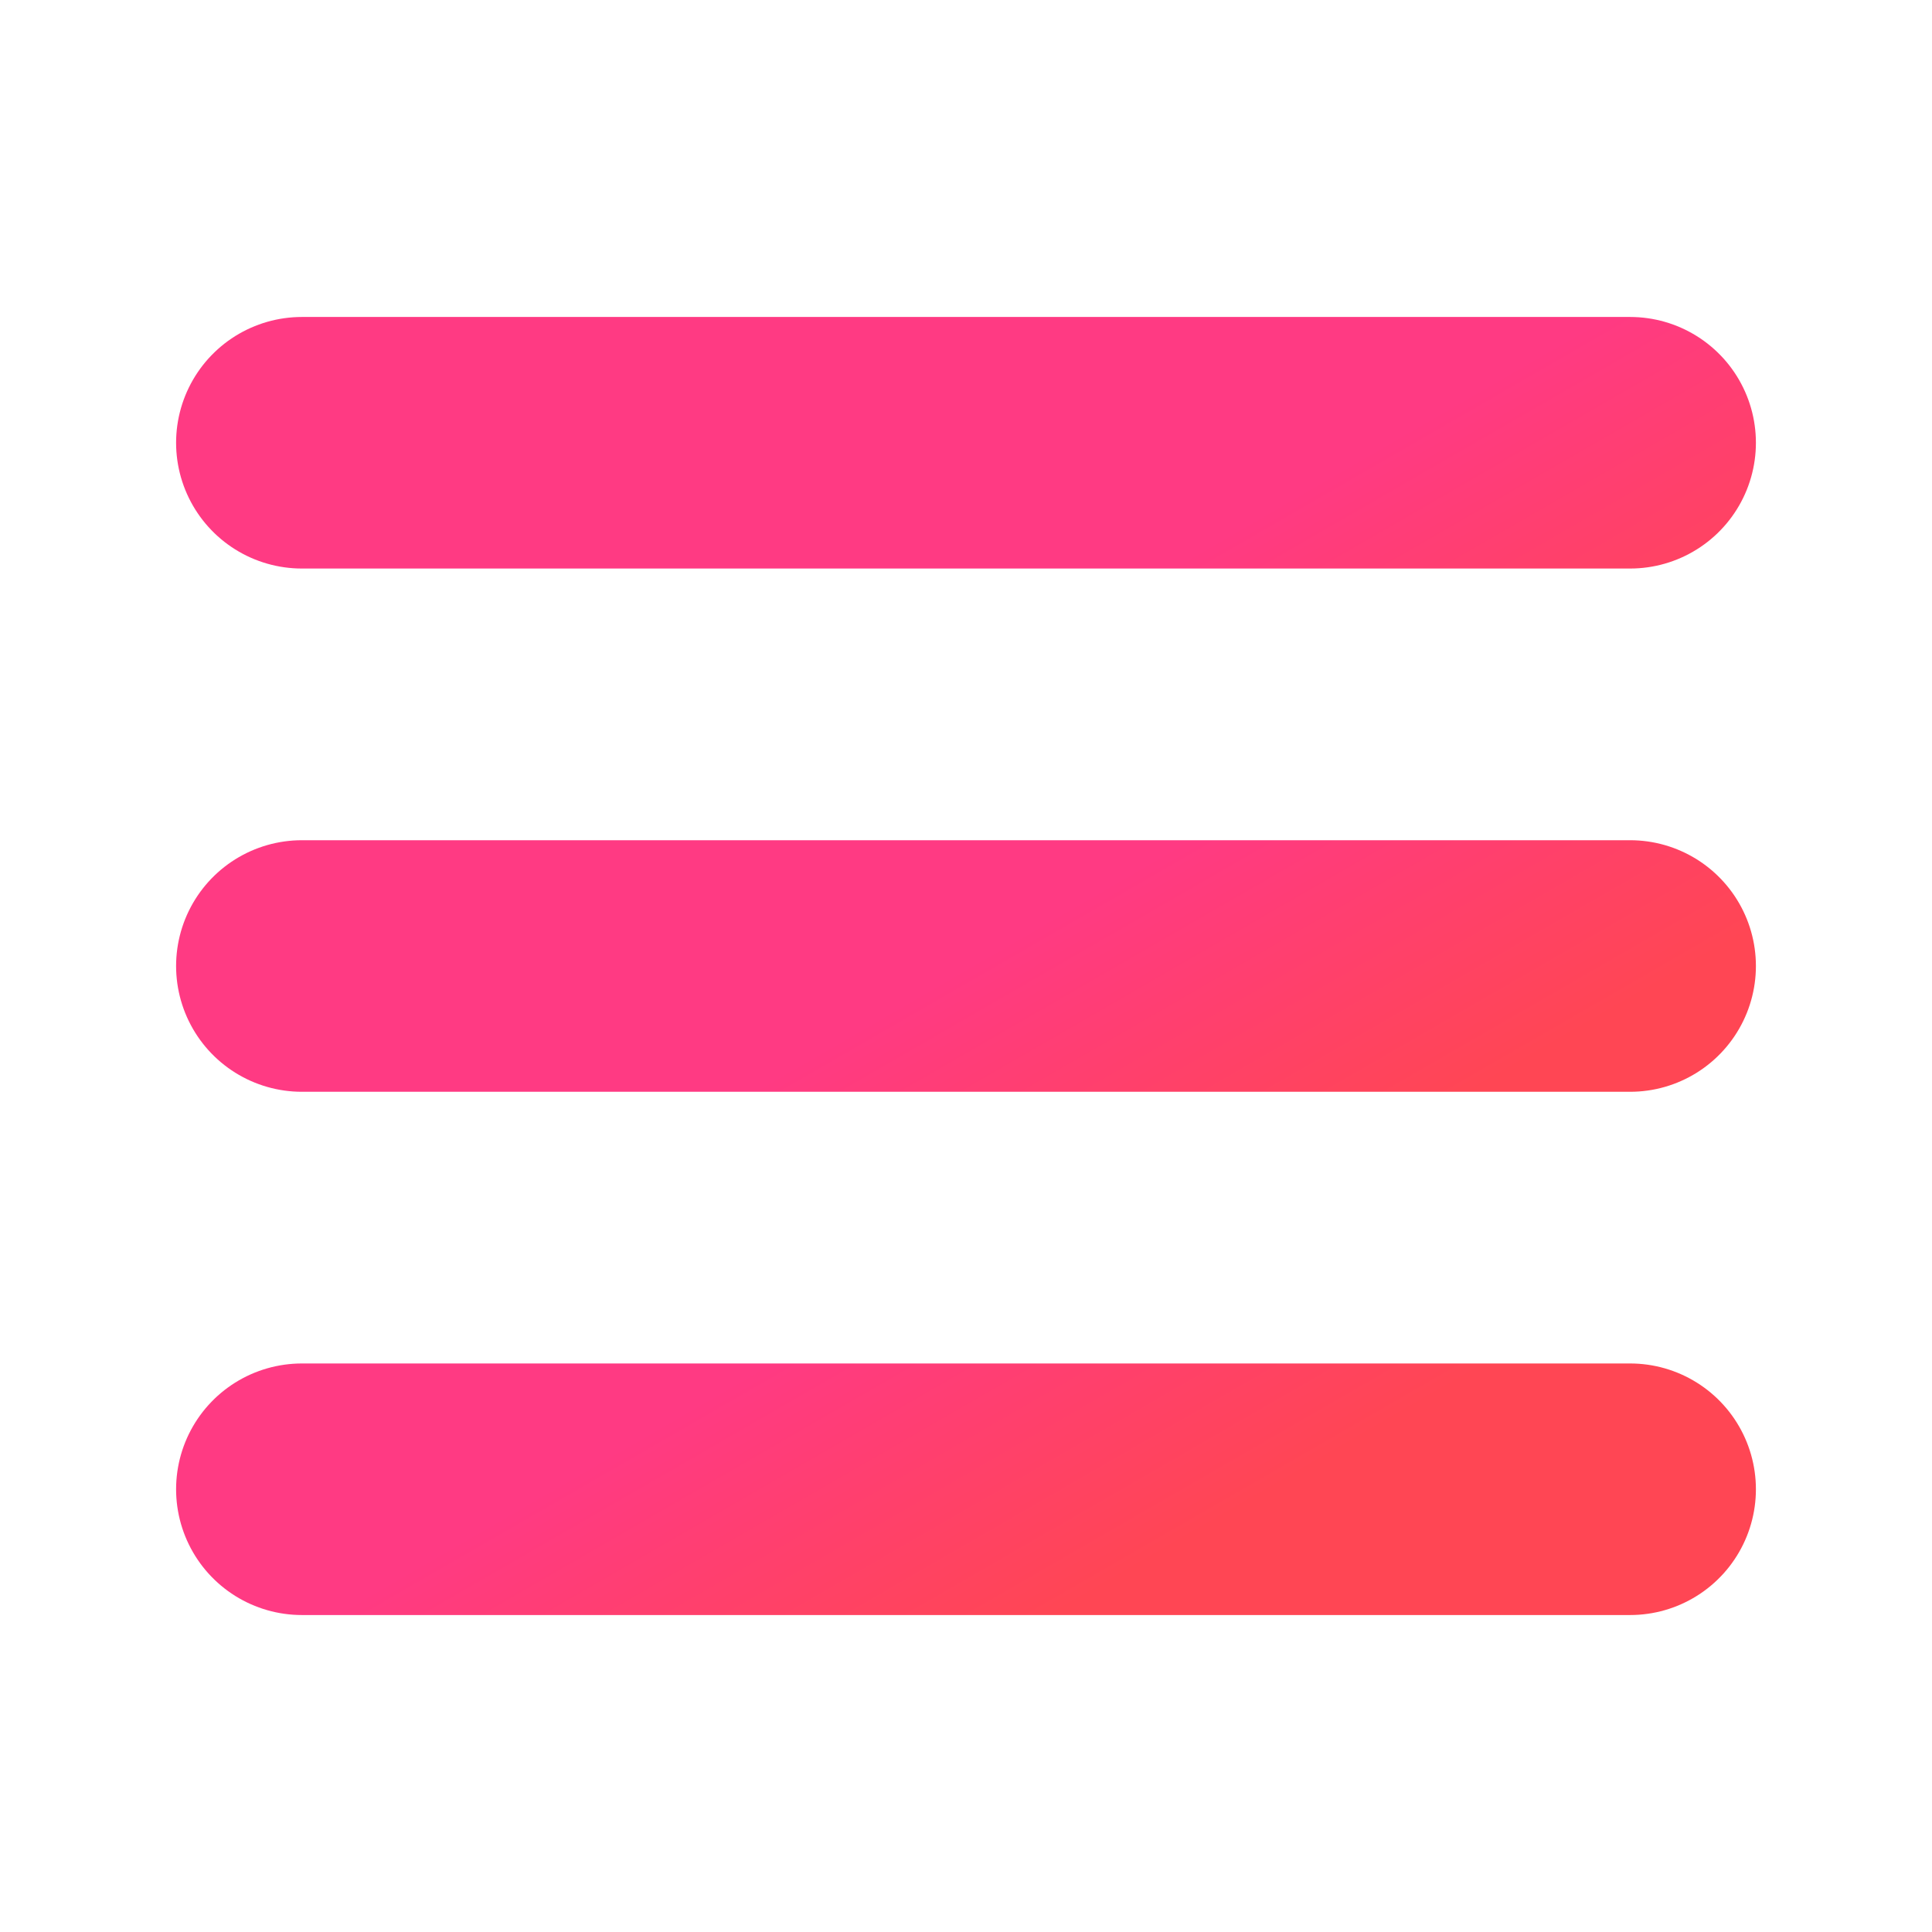 <svg width="100%" height="100%" xmlns="http://www.w3.org/2000/svg" viewBox="64 64 384 384"><defs><linearGradient id="AlignLines0" x1="220" x2="292" y1="137.7" y2="262.4" gradientUnits="userSpaceOnUse"><stop offset="0" stop-color="#ff3a83"/><stop offset=".5" stop-color="#ff3a83"/><stop offset="1" stop-color="#ff4654"/></linearGradient><linearGradient id="AlignLines1" y1="193.7" y2="318.4" href="#AlignLines0"/><linearGradient id="AlignLines2" y1="249.7" y2="374.4" href="#AlignLines0"/></defs>
<path fill="none" stroke="url(#AlignLines0)" stroke-linecap="round" stroke-miterlimit="10" stroke-width="50" d="M124 152h264">
	<animateTransform additive="sum" attributeName="transform" dur="3s" repeatCount="indefinite" type="translate" values="-36 0; 36 0; -36 0"/>
</path>
<path fill="none" stroke="url(#AlignLines1)" stroke-linecap="round" stroke-miterlimit="10" stroke-width="50" d="M124 256h264">
	<animateTransform additive="sum" attributeName="transform" begin="-1.25s" dur="3s" repeatCount="indefinite" type="translate" values="-36 0; 36 0; -36 0"/>
</path>
<path fill="none" stroke="url(#AlignLines2)" stroke-linecap="round" stroke-miterlimit="10" stroke-width="50" d="M124 360h264">
	<animateTransform additive="sum" attributeName="transform" begin="-0.5s" dur="3s" repeatCount="indefinite" type="translate" values="36 0; -36 0; 36 0"/>
</path></svg>